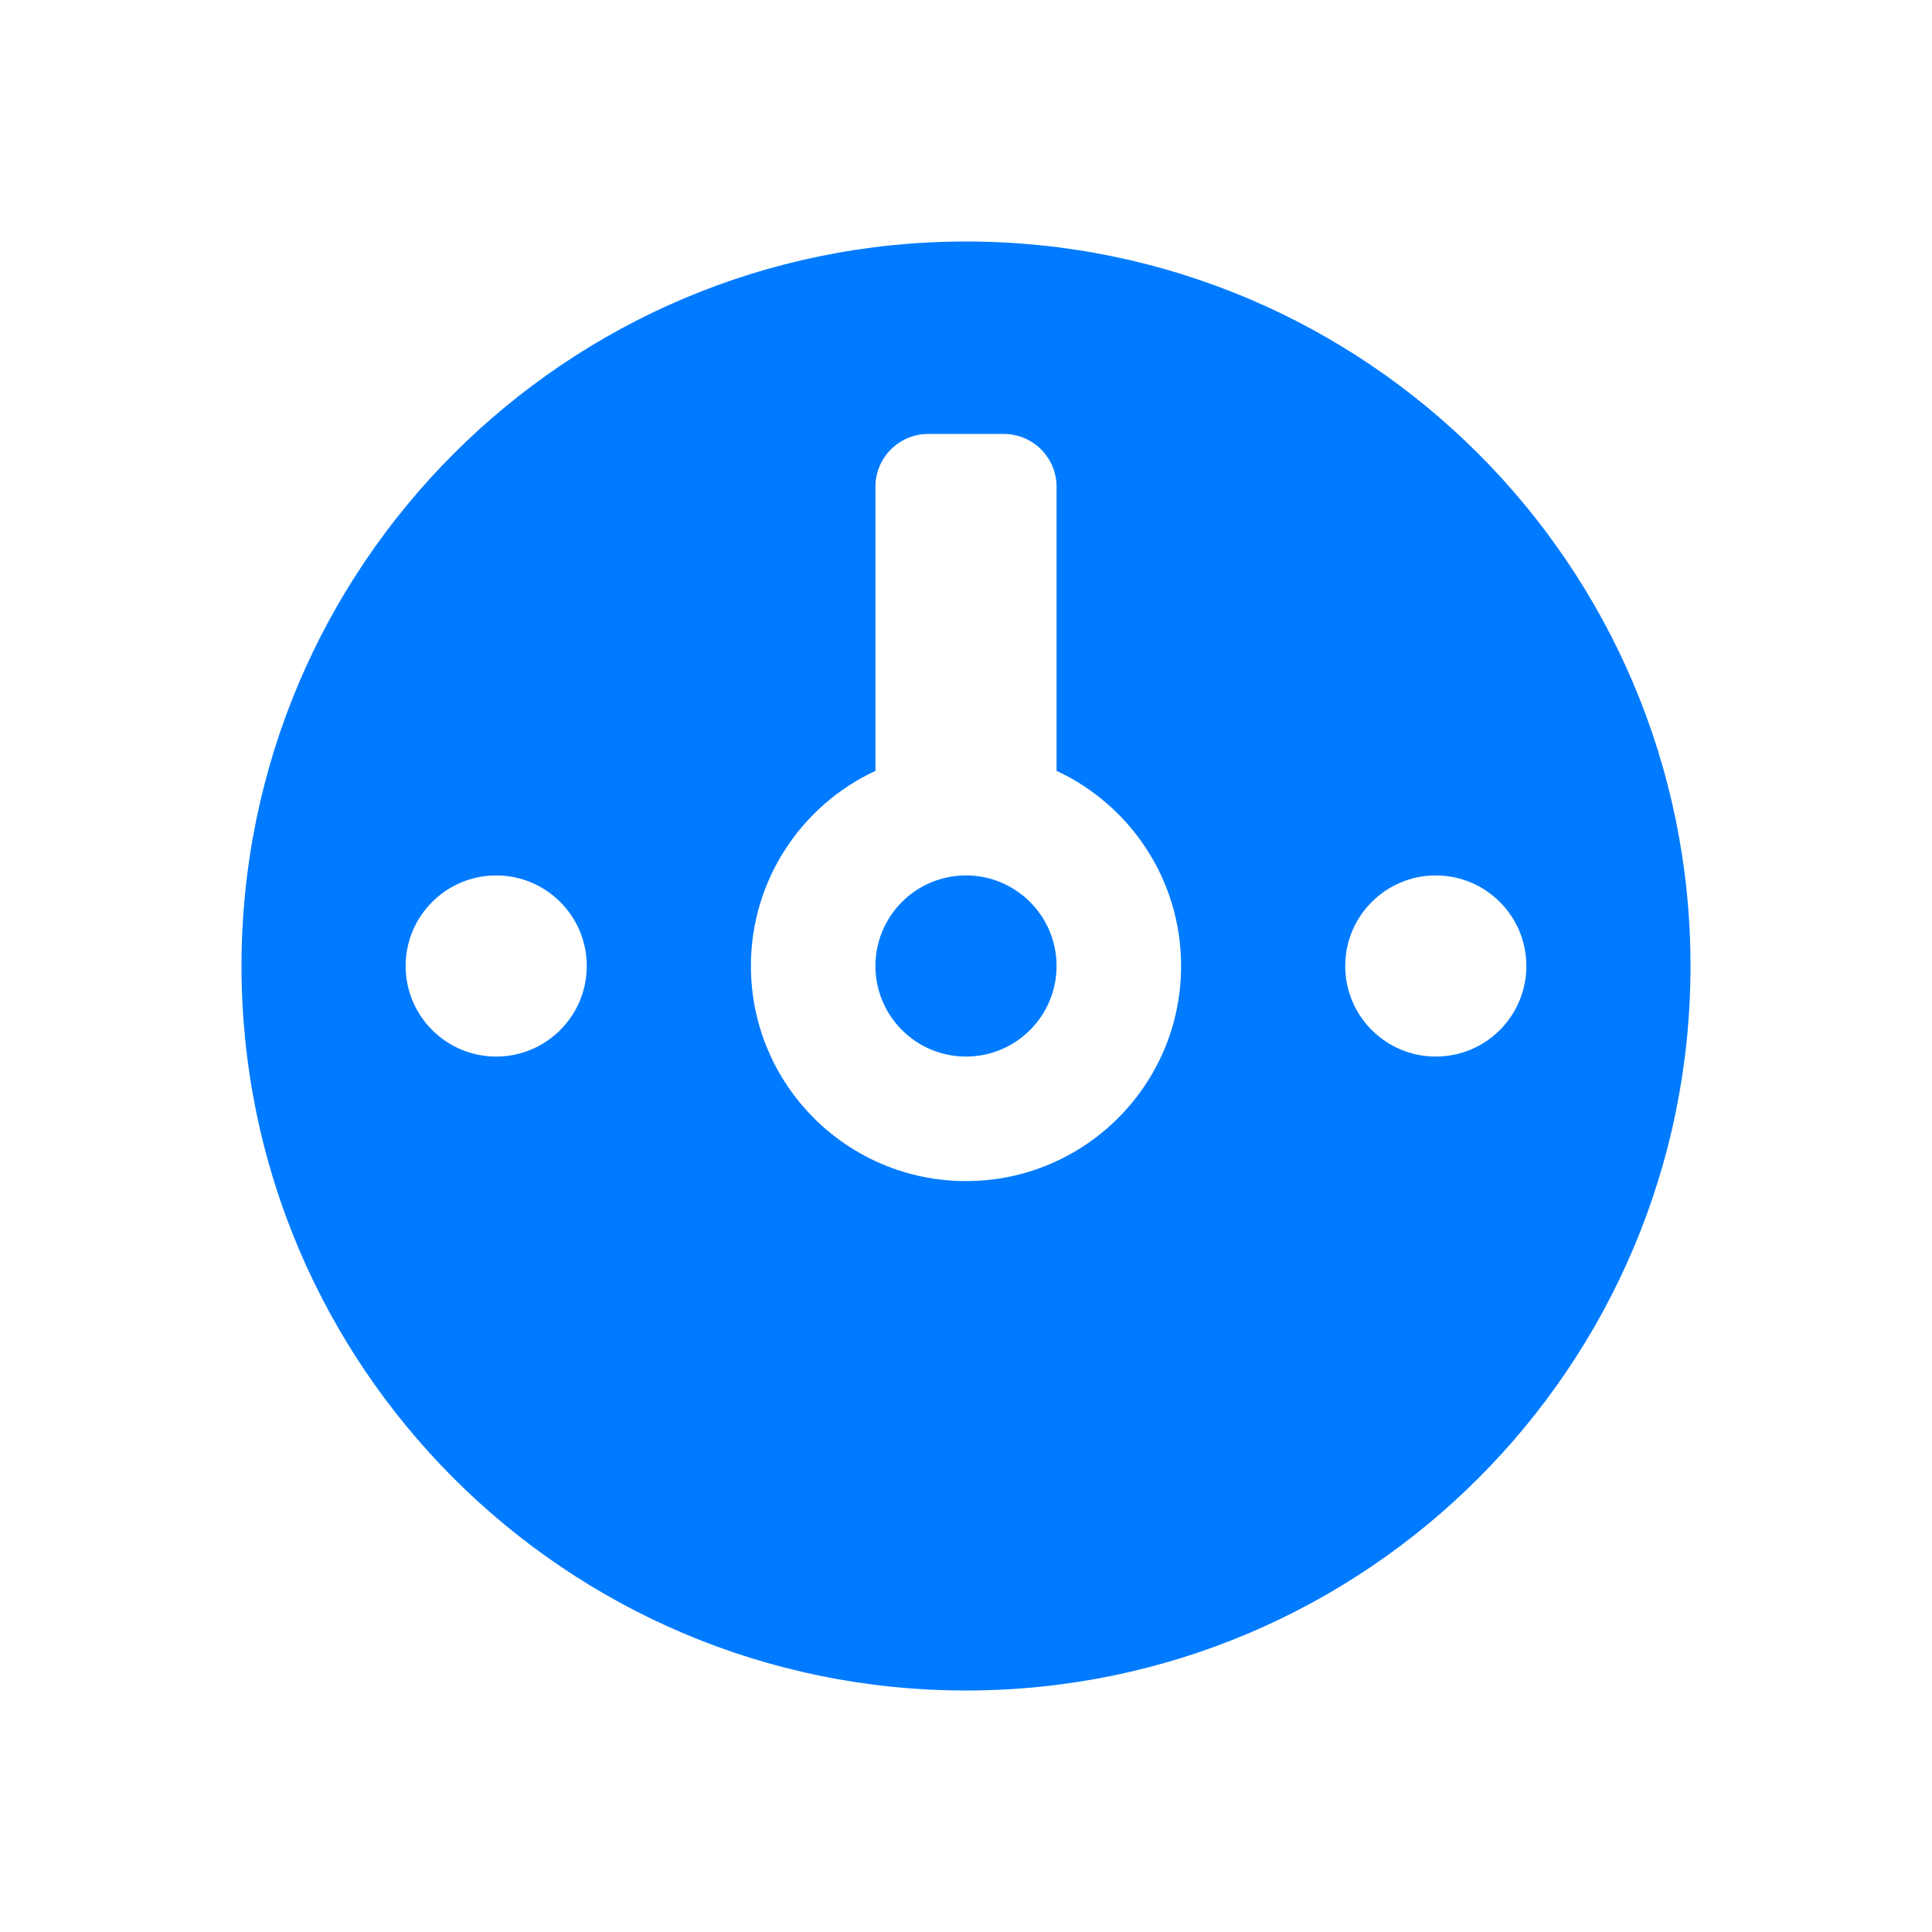 <svg width="1024" height="1024" viewBox="0 0 1024 1024" fill="none" xmlns="http://www.w3.org/2000/svg">
<path d="M512 128C724.077 128 896 299.923 896 512C896 724.077 724.077 896 512 896C299.923 896 128 724.077 128 512C128 299.923 299.923 128 512 128ZM492 230C476.536 230 464 242.536 464 258V408.568C425.024 426.687 398 466.187 398 512C398 574.96 449.04 626 512 626C574.96 626 626 574.96 626 512C626 466.187 598.976 426.687 560 408.568V258C560 242.536 547.464 230 532 230H492ZM263 464C236.49 464 215 485.49 215 512C215 538.51 236.49 560 263 560C289.51 560 311 538.51 311 512C311 485.49 289.51 464 263 464ZM512 464C538.51 464 560 485.49 560 512C560 538.51 538.51 560 512 560C485.49 560 464 538.51 464 512C464 485.49 485.49 464 512 464ZM761 464C734.49 464 713 485.49 713 512C713 538.51 734.49 560 761 560C787.51 560 809 538.51 809 512C809 485.49 787.51 464 761 464Z" fill="#007BFF"/>
</svg>
